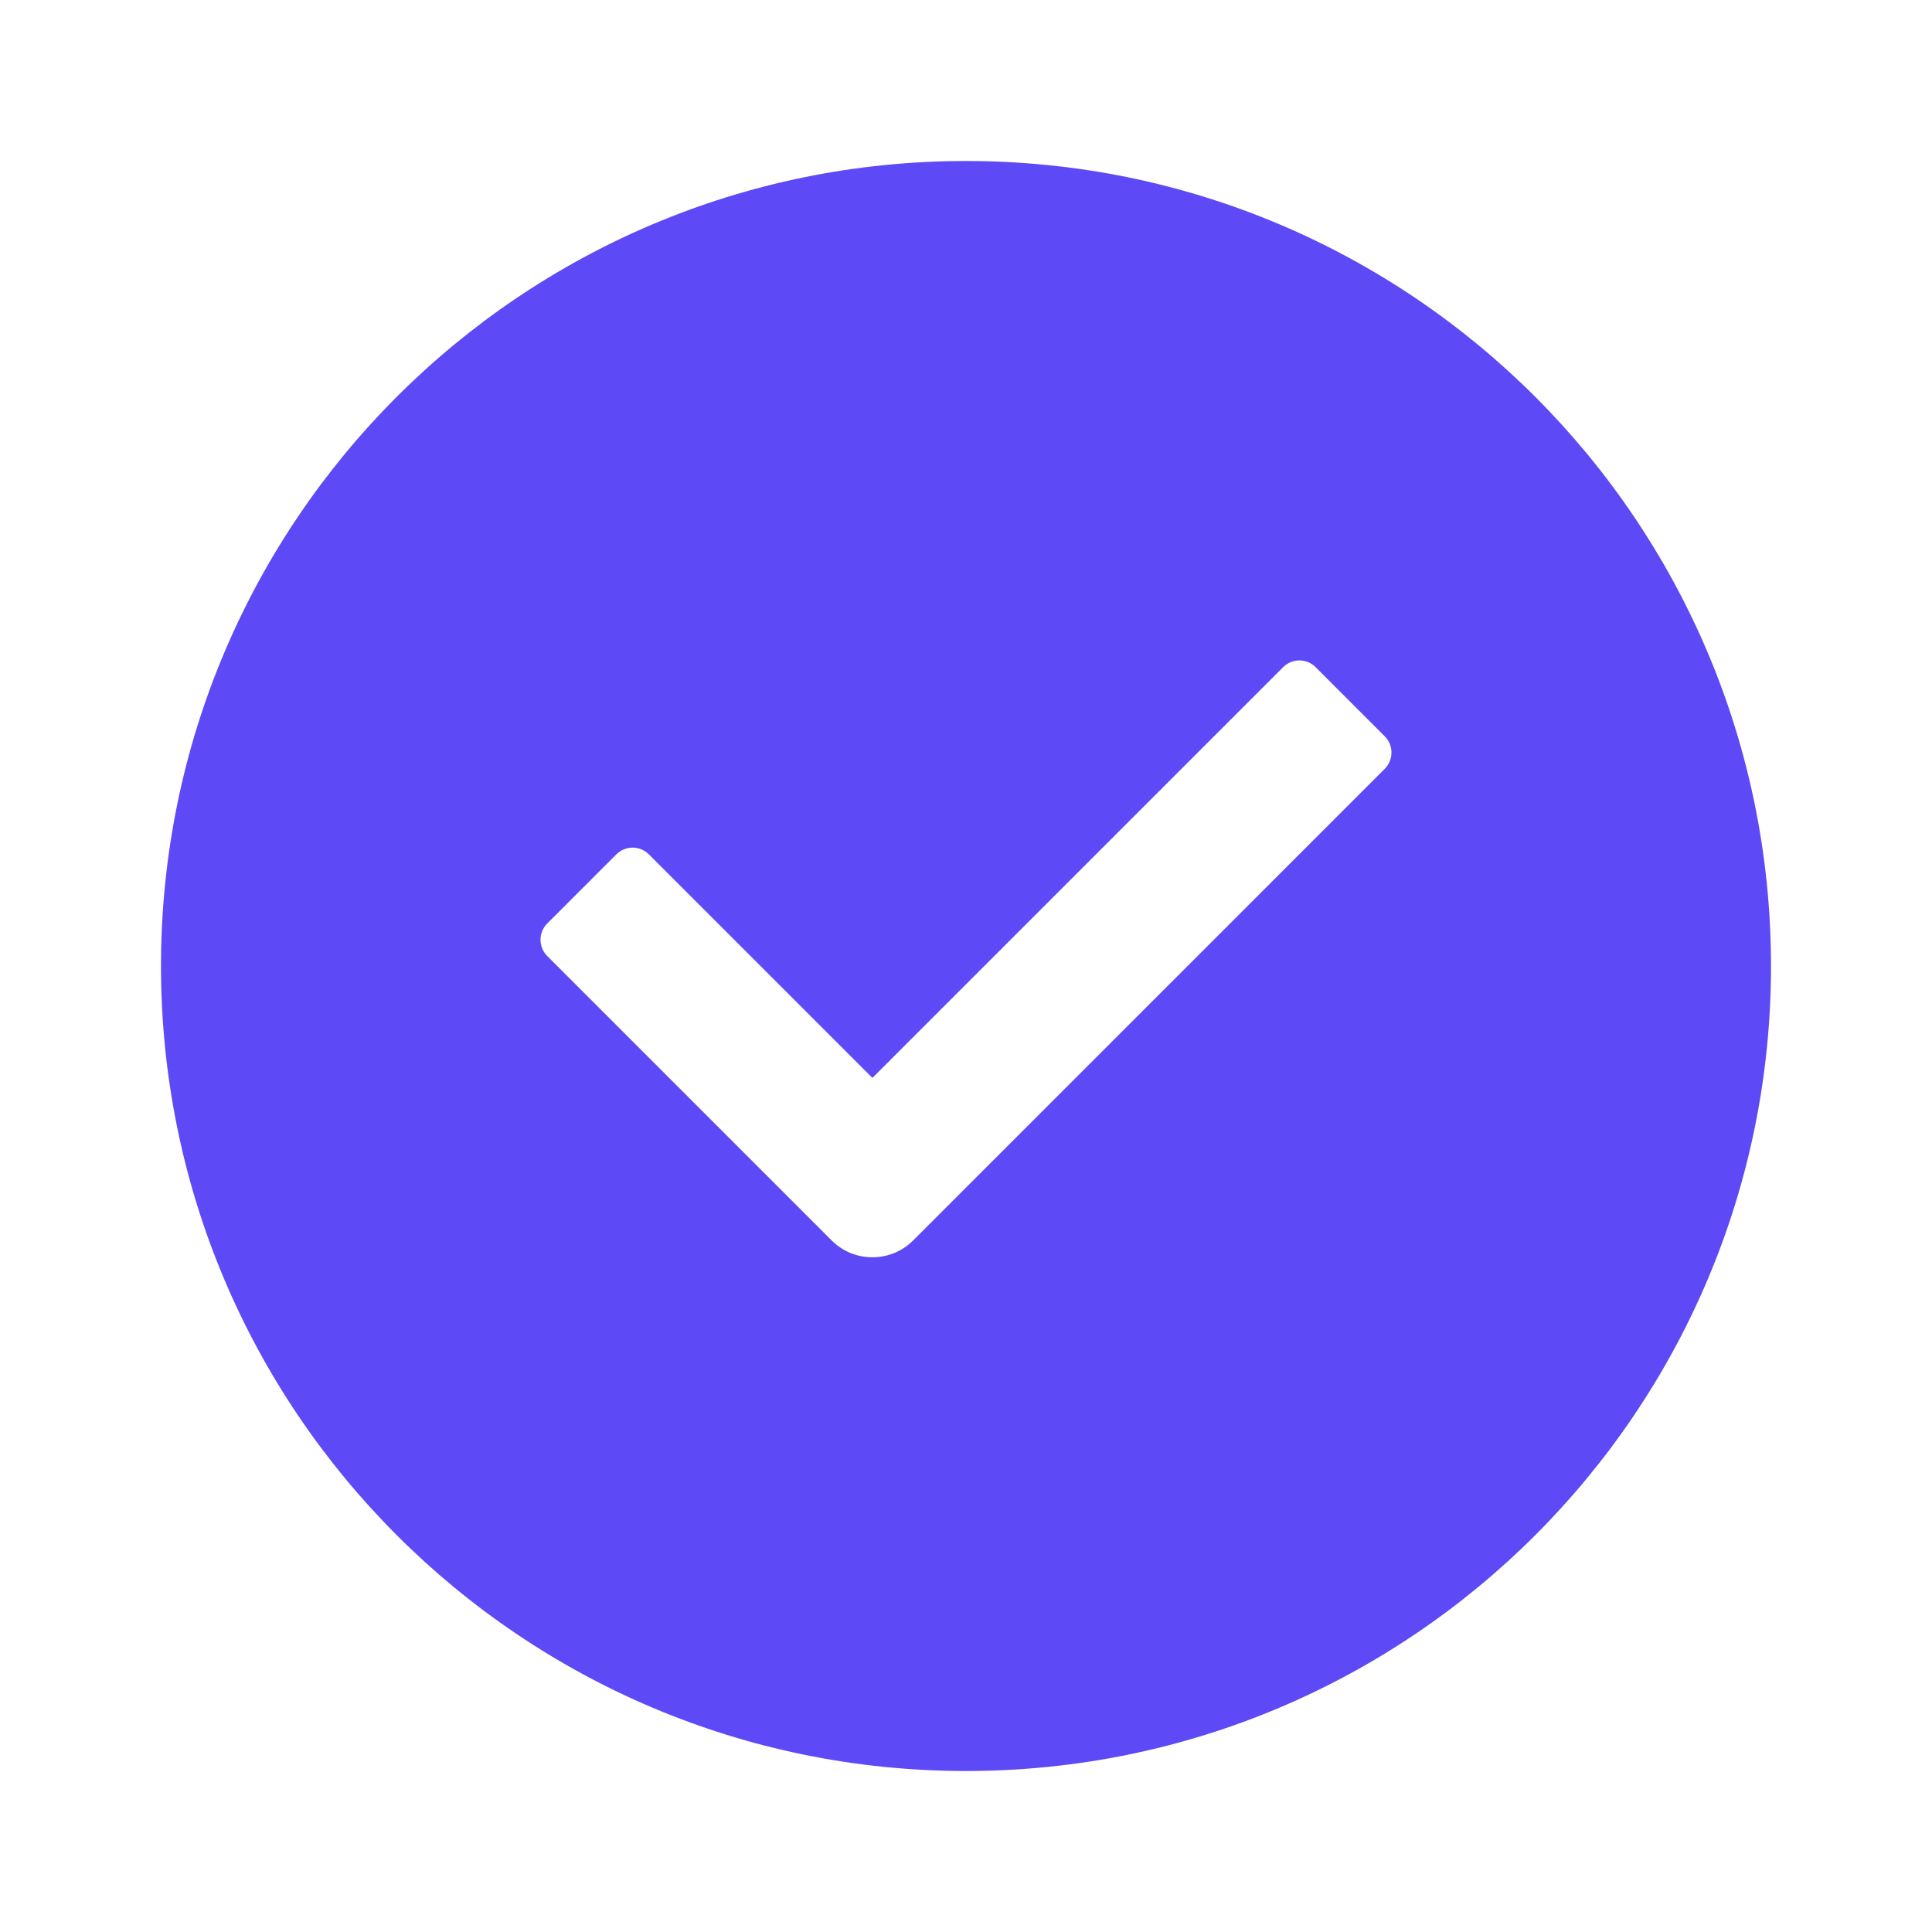<svg xmlns="http://www.w3.org/2000/svg" width="36" height="36" viewBox="0 0 36 36" fill="none">
  <path d="M33 18C33 26.284 26.284 33 18 33C9.716 33 3 26.284 3 18C3 9.716 9.716 3 18 3C26.284 3 33 9.716 33 18ZM16.227 23.427C16.511 23.435 16.798 23.331 17.015 23.114L25.803 14.326C25.97 14.158 25.97 13.887 25.803 13.72L24.515 12.432C24.348 12.264 24.076 12.264 23.909 12.432L16.256 20.085L12.091 15.92C11.924 15.752 11.652 15.752 11.485 15.92L10.197 17.208C10.03 17.375 10.03 17.646 10.197 17.814L15.497 23.114C15.699 23.316 15.962 23.421 16.227 23.427Z" fill="#5D49F6"/>
</svg>